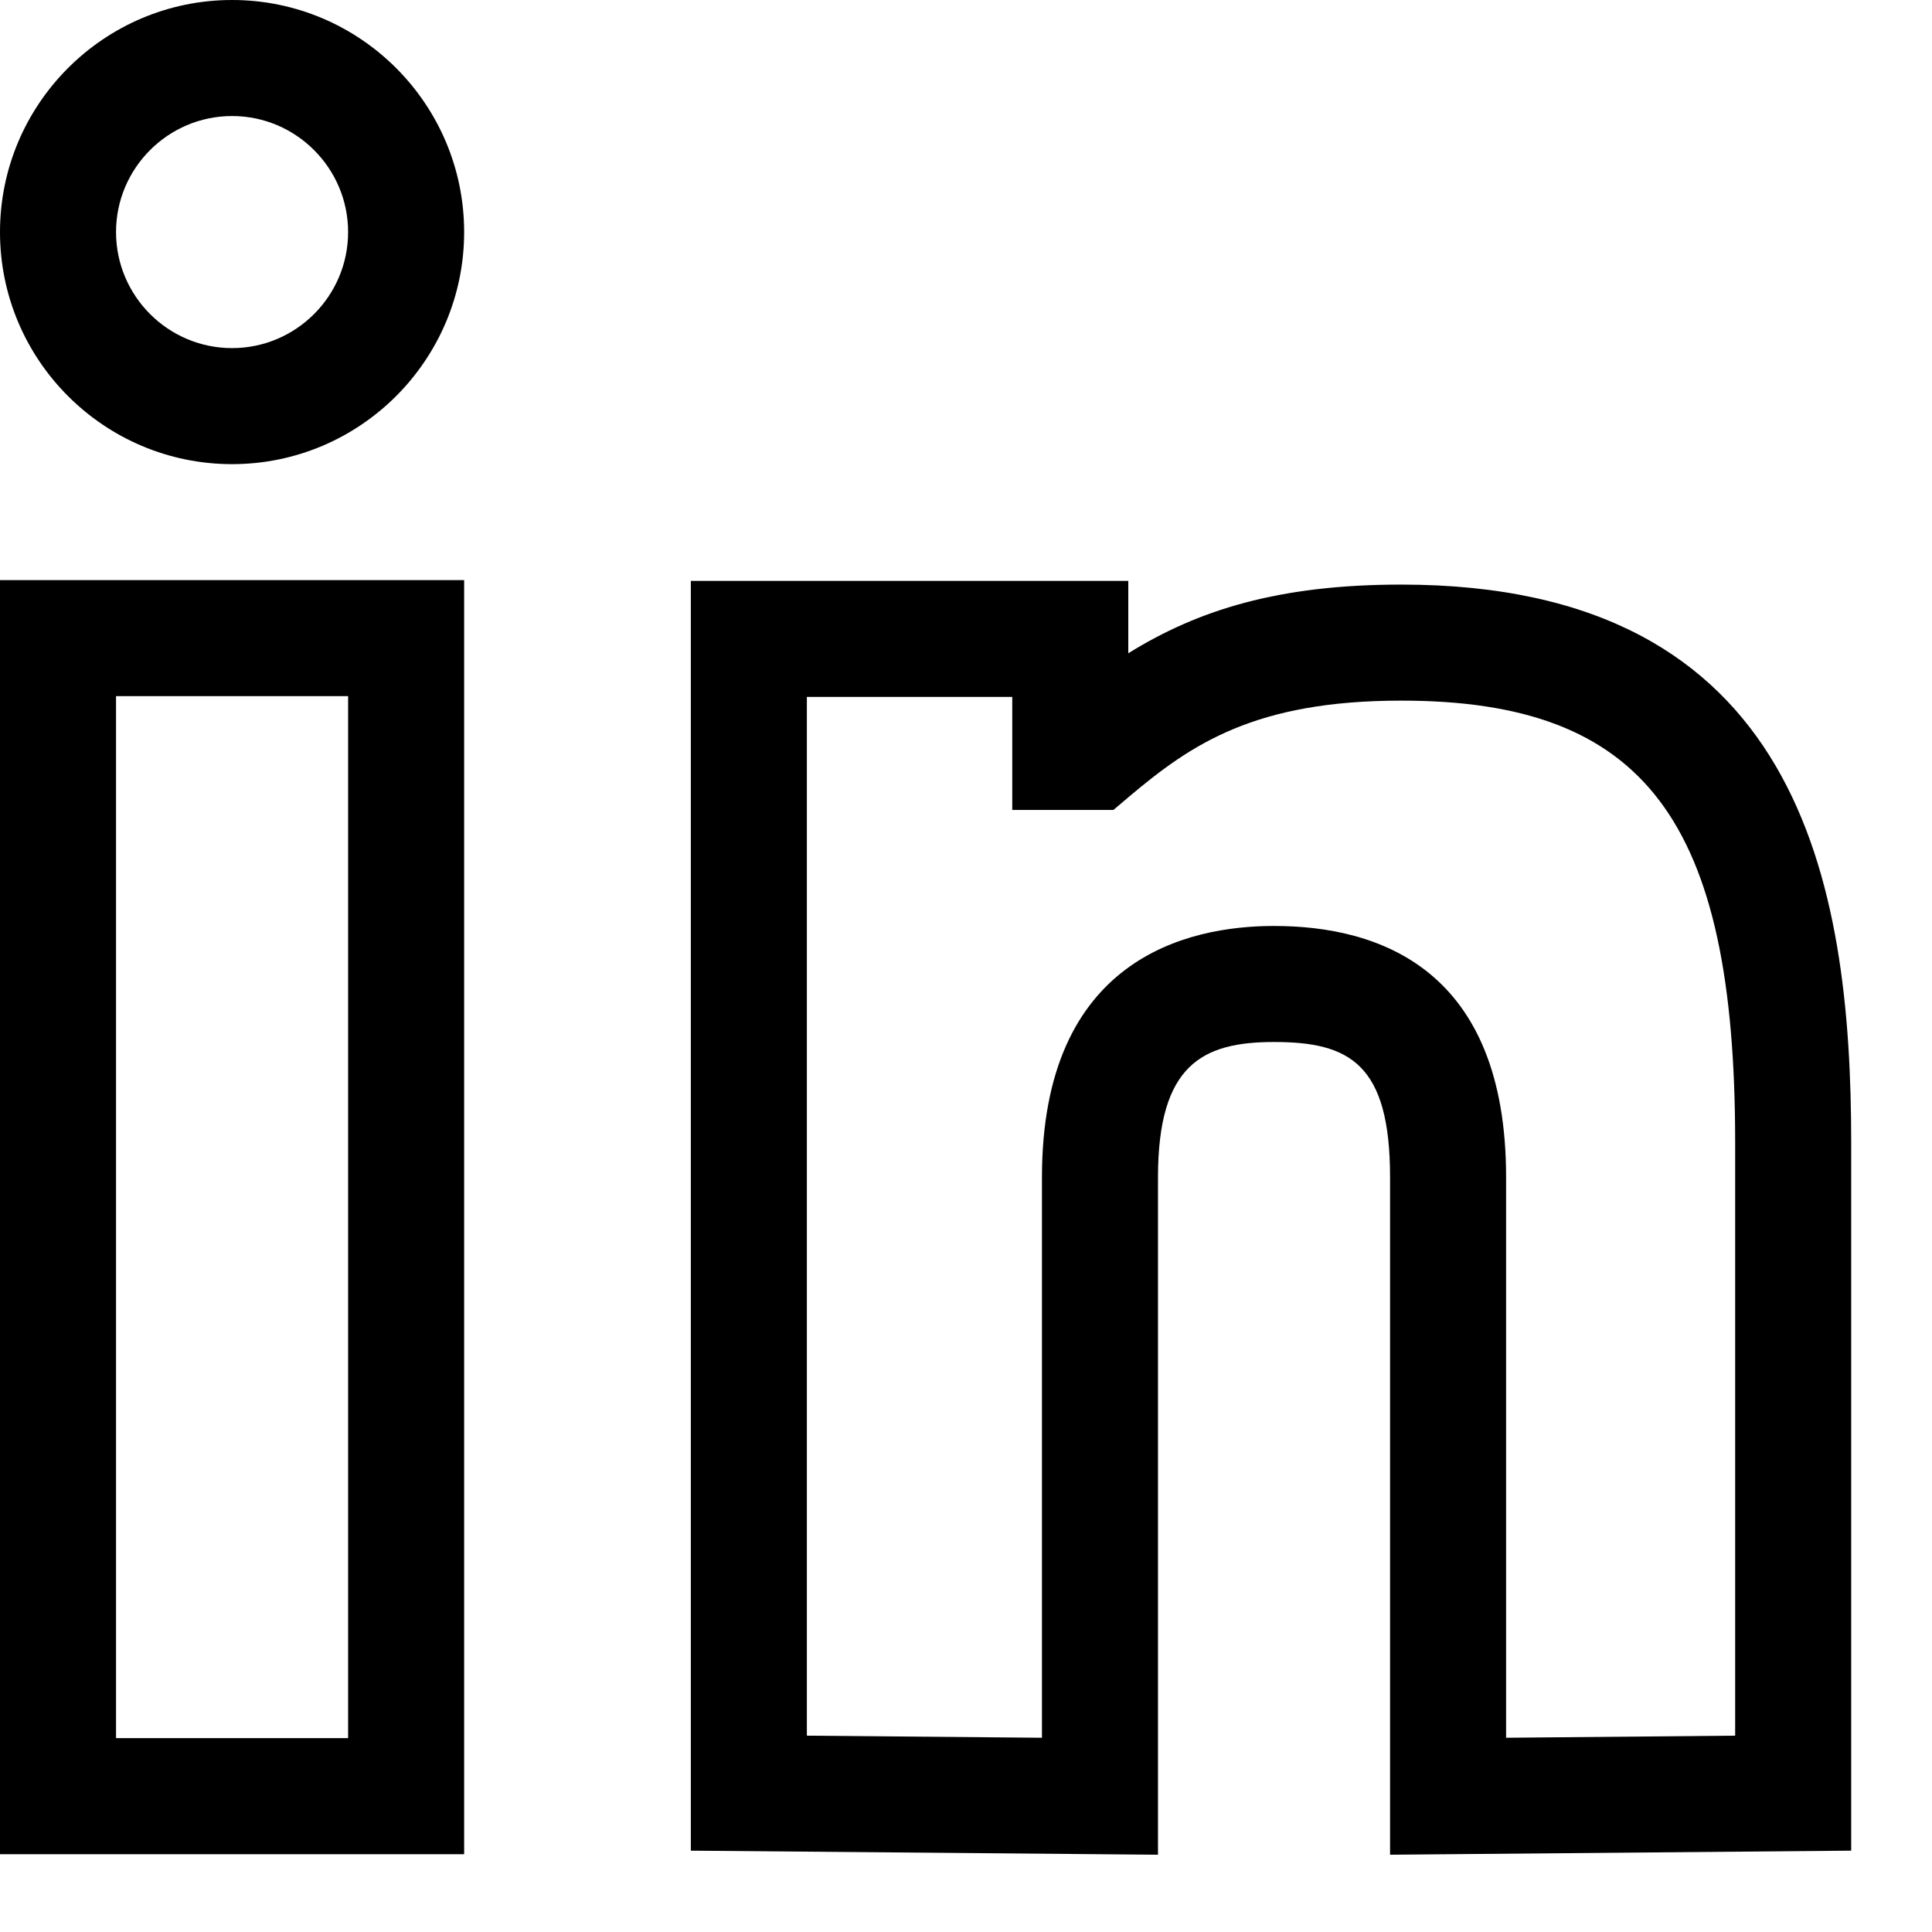 <svg viewBox="0 0 2000 2000" version="1.1" xmlns="http://www.w3.org/2000/svg" height="50pt" width="50pt">
    <path d="M0 1919.447V600.53h480.48v1318.918H0zm120.12-120.12h240.24V720.65H120.12v1078.678zM1450.643 605.165c412.852 0 465.705 308.589 465.705 577.418v733.213L1438.991 1920v-701.261c0-117.718-42.162-140.06-120.12-140.06-74.114 0-120.12 23.423-120.12 140.06V1920l-483.604-4.204V601.32H1168v74.955c72.312-44.925 155.796-71.11 282.643-71.11zm345.585 1191.592v-614.174c0-333.334-93.573-457.298-345.585-457.298-151.472 0-217.057 44.925-281.322 98.98l-16.696 14.173H1047.88V721.441H835.267v1075.316l243.364 2.162v-580.18c0-226.427 150.51-260.18 240.24-260.18 109.55 0 240.24 45.165 240.24 260.18v580.18l237.117-2.162zM240.24 0c132.493 0 240.24 107.748 240.24 240.24 0 132.493-107.747 240.24-240.24 240.24C107.748 480.48 0 372.733 0 240.24 0 107.748 107.748 0 240.24 0zm0 360.36c66.186 0 120.12-53.934 120.12-120.12s-53.934-120.12-120.12-120.12-120.12 53.934-120.12 120.12 53.934 120.12 120.12 120.12z" stroke="none" stroke-width="1" fill-rule="evenodd"/>
</svg>
